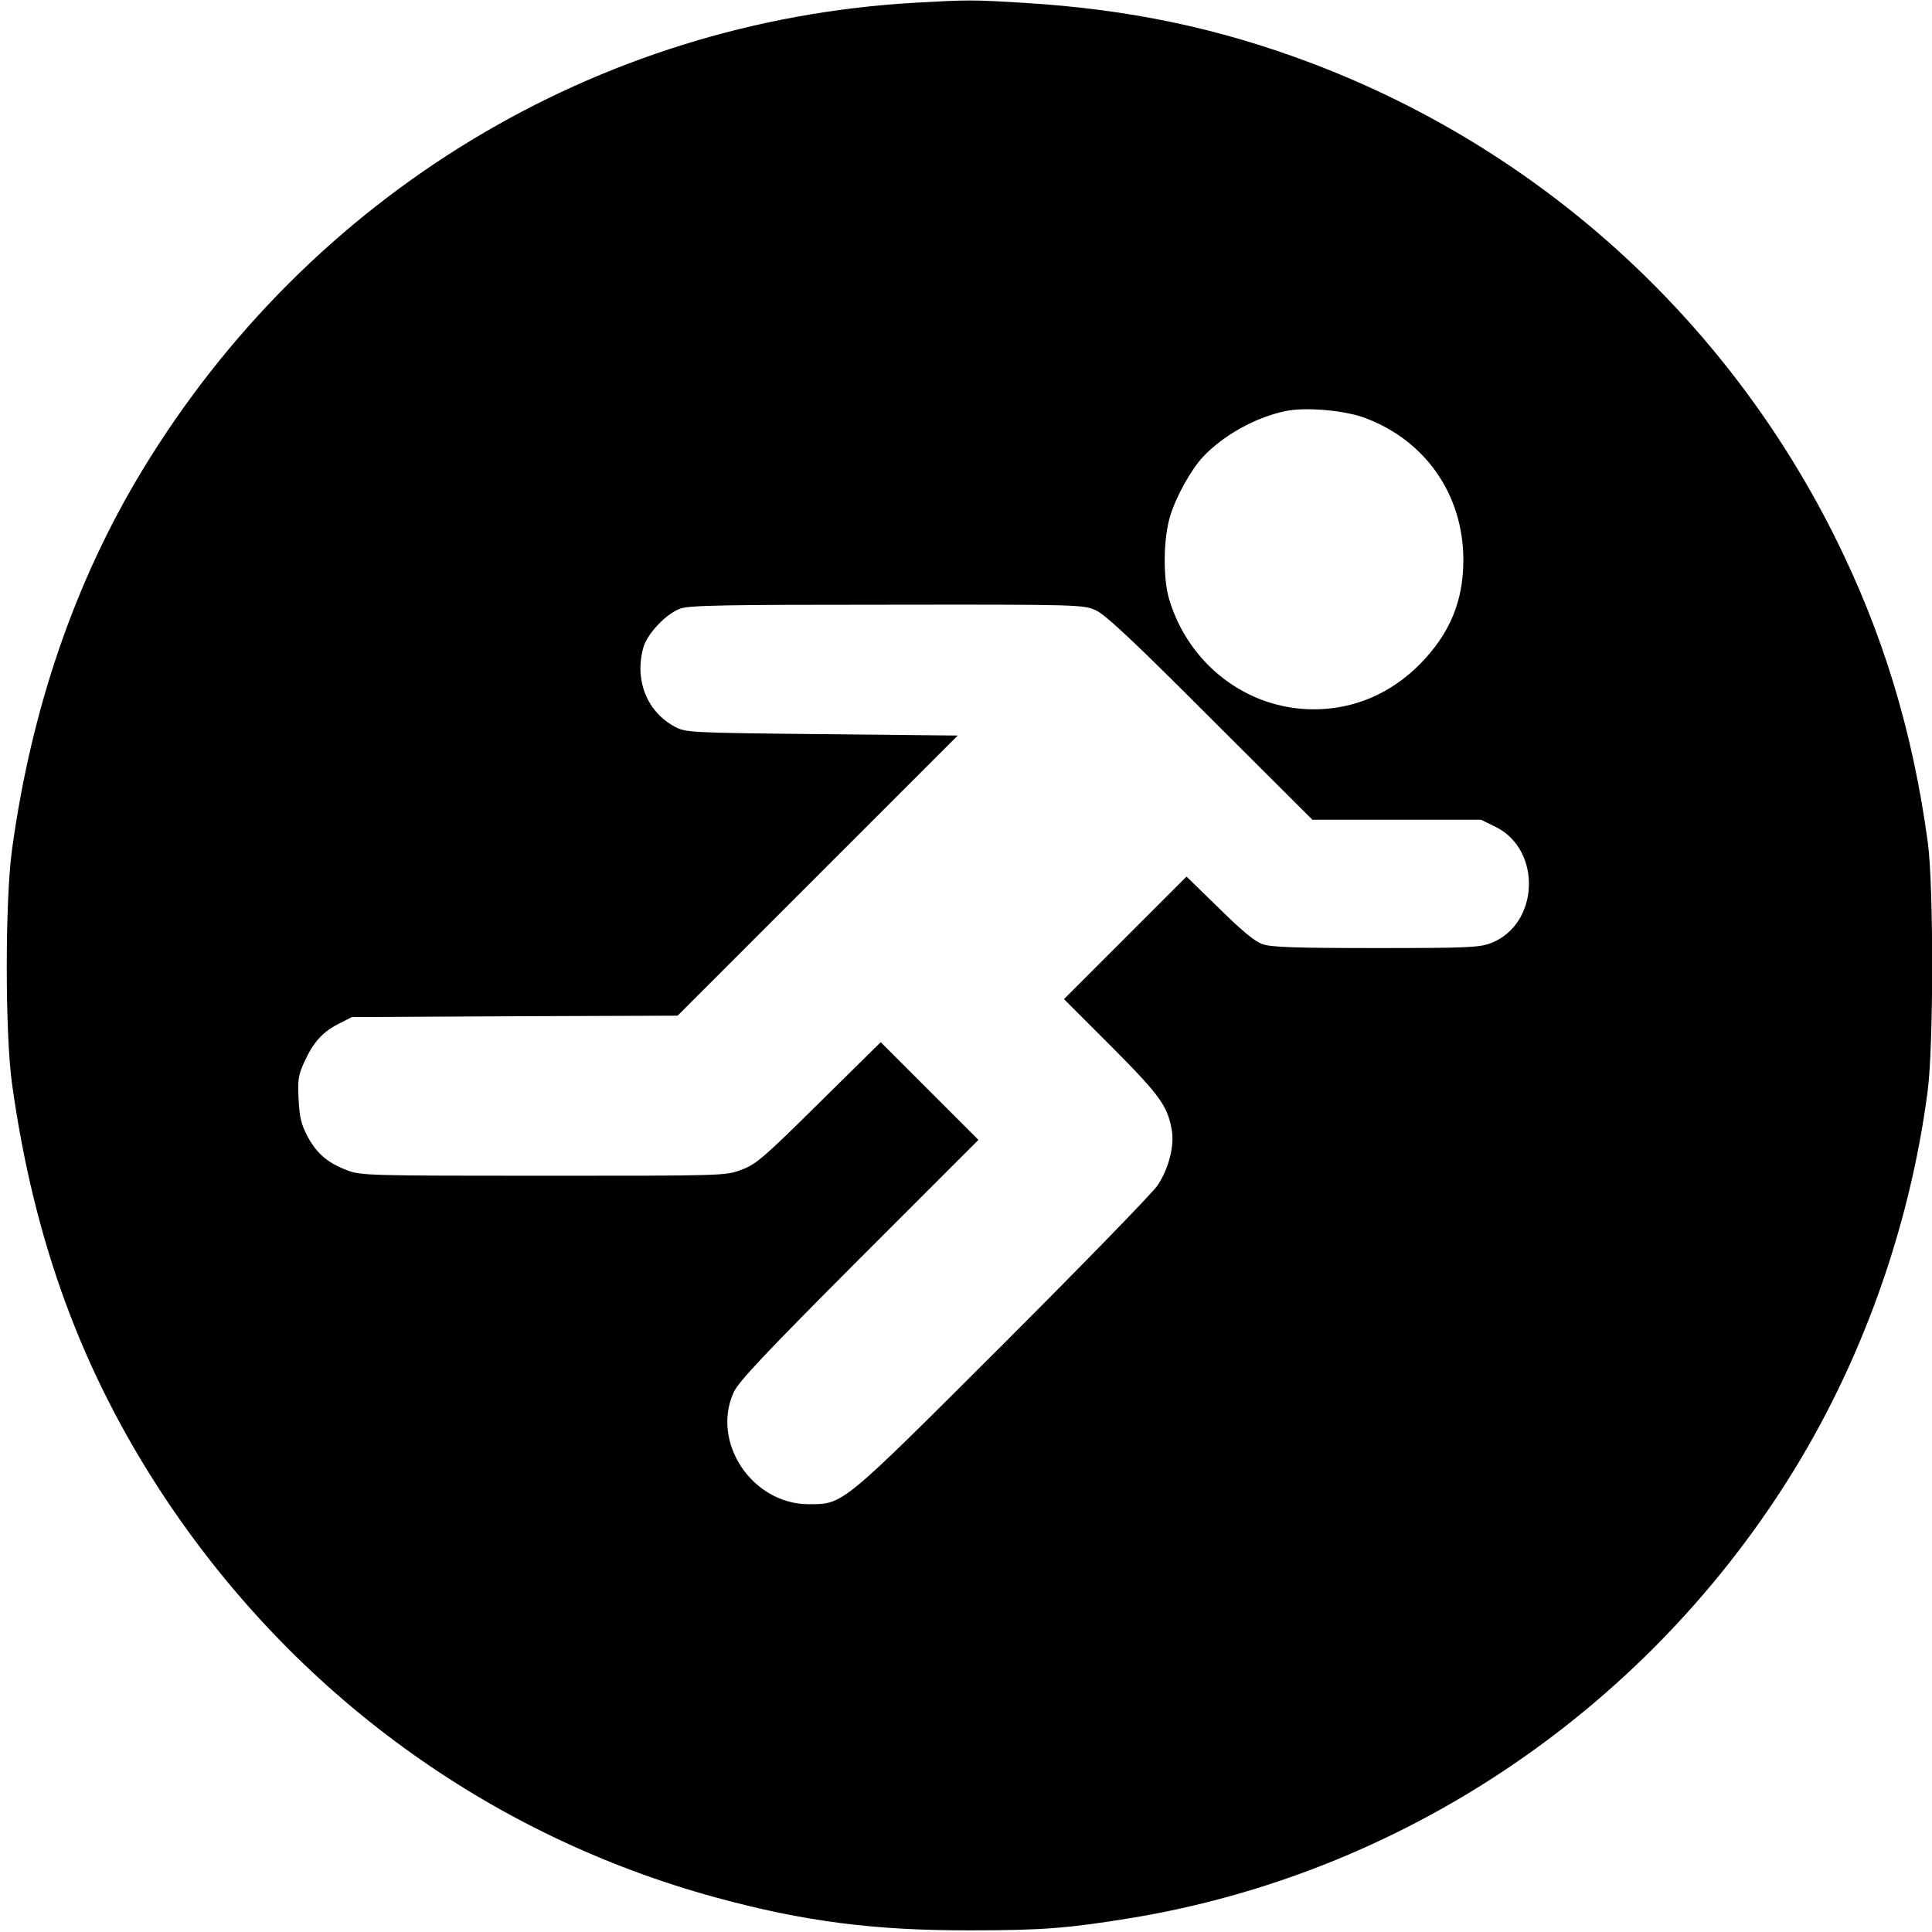 <svg version="1" xmlns="http://www.w3.org/2000/svg" width="933.333" height="933.333" viewBox="0 0 700 700"><path d="M331.4 1C216 7.6 112.1 70.5 51.5 170.5c-24.3 40.1-40.1 86.1-47.1 137-2.6 18.3-2.6 67.5 0 85.5 8 57.1 25.4 104.3 54.9 149 47.5 71.8 118 123.1 200.1 145.5 31.9 8.7 57.4 12 92.6 11.9 25.8 0 35.4-.8 58-4.5 97.3-16.1 184.2-74 237.6-158.4 26.5-41.8 44.3-91.3 50.8-141 2.2-16.3 2.2-74.4.1-90.1-5.5-40.7-16.4-76.5-34.2-111.9C624.7 114.8 557.6 54.2 475.5 23 441.7 10.2 409 3.3 370.5 1c-18.4-1.1-19.6-1.1-39.1 0zm162.8 150.3c22.2 8.1 36 27.9 36 51.6 0 14.9-4.9 26.7-15.7 37.7-10.6 10.7-23.9 16.4-38.5 16.4-24.1 0-45.3-16.2-52.4-39.9-2.3-7.8-2.1-22.2.4-30.2 2.1-6.9 7.5-16.7 11.8-21.3 7.3-7.8 18.9-14.3 29.7-16.6 7-1.6 21.3-.4 28.7 2.3zM397 221.1c3.4 1.5 14 11.4 41.5 39l37 36.9h61.1l5.5 2.7c16.7 8.5 15.5 35.3-1.9 42-4.2 1.6-8.4 1.8-41.7 1.8-28.9 0-37.9-.3-41-1.4-2.8-.9-7.6-4.9-15.8-13l-11.8-11.5-22.2 22.2-22.2 22.2 17.2 17.2c17.8 17.9 20.4 21.6 21.9 30.5.9 5.7-1.2 13.8-5.2 19.8-1.8 2.7-27.1 28.7-56.1 57.7-58.7 58.6-57.7 57.8-70.3 57.8-20.4 0-35.4-22.3-27.2-40.5 1.9-4 10.7-13.4 45.5-48.3l43.2-43.2-17.7-17.7-17.7-17.7-22.3 22c-19.9 19.7-22.9 22.3-28.1 24.2-5.7 2.2-6.6 2.2-71.7 2.2-62.7 0-66.2-.1-71-1.9-7.2-2.7-11.1-6-14.5-12.2-2.3-4.4-3-6.9-3.3-13.5-.4-7.1-.1-8.9 2-13.5 3.3-7.3 6.7-11 12.4-13.9l4.9-2.5 59-.3 59-.2 50.8-50.8 50.7-50.7-49.2-.5c-48.1-.5-49.4-.6-53.3-2.7-10.1-5.4-14.7-16.9-11.4-28.7 1.4-5 8.3-12.3 13.4-14.1 3.3-1.2 16.4-1.4 75-1.4 69.2-.1 71.1 0 75.5 2z"/></svg>